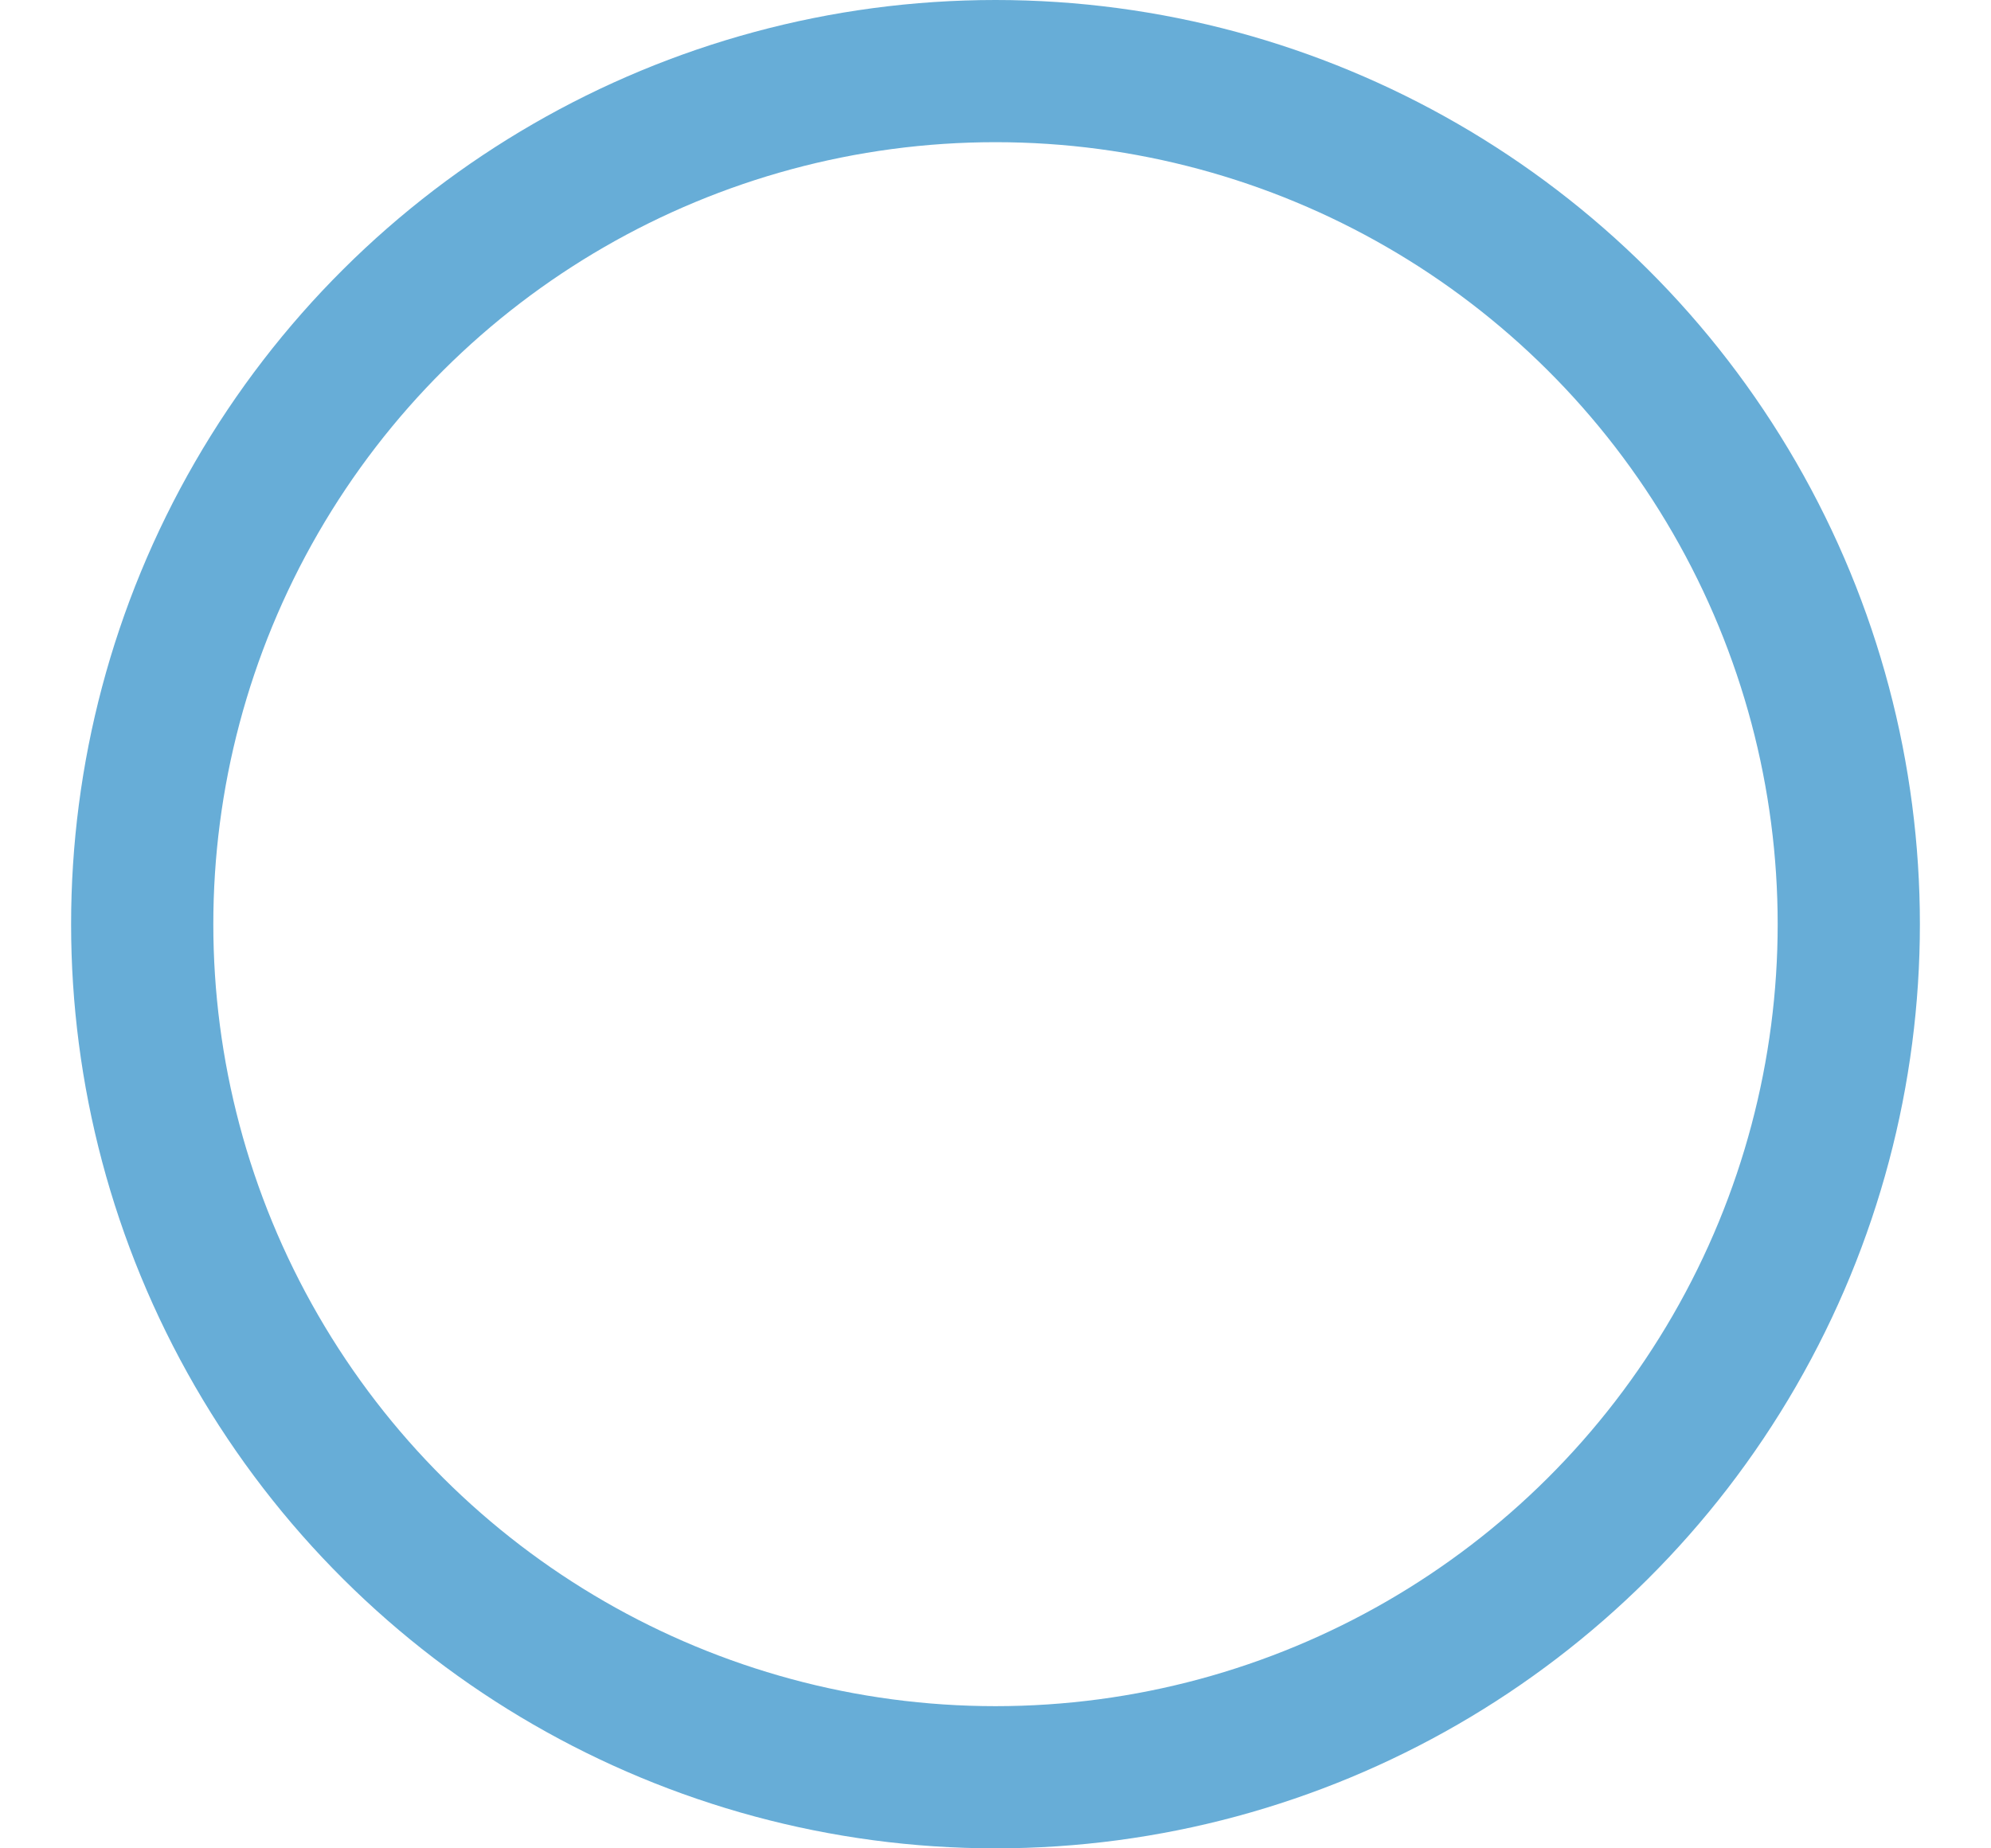 <svg width="14" height="13" viewBox="0 0 14 13" fill="none" xmlns="http://www.w3.org/2000/svg">
<circle cx="7" cy="6.5" r="6" transform="rotate(-90 7 6.5)" stroke="url(#paint0_linear_5_21)"/>
<defs>
<linearGradient id="paint0_linear_5_21" x1="0.393" y1="-1.16206e-06" x2="15.187" y2="2.341" gradientUnits="userSpaceOnUse">
<stop stop-color="#67ADD7"/>
<stop offset="1" stop-color="#67ADD7"/>
</linearGradient>
</defs>
</svg>
